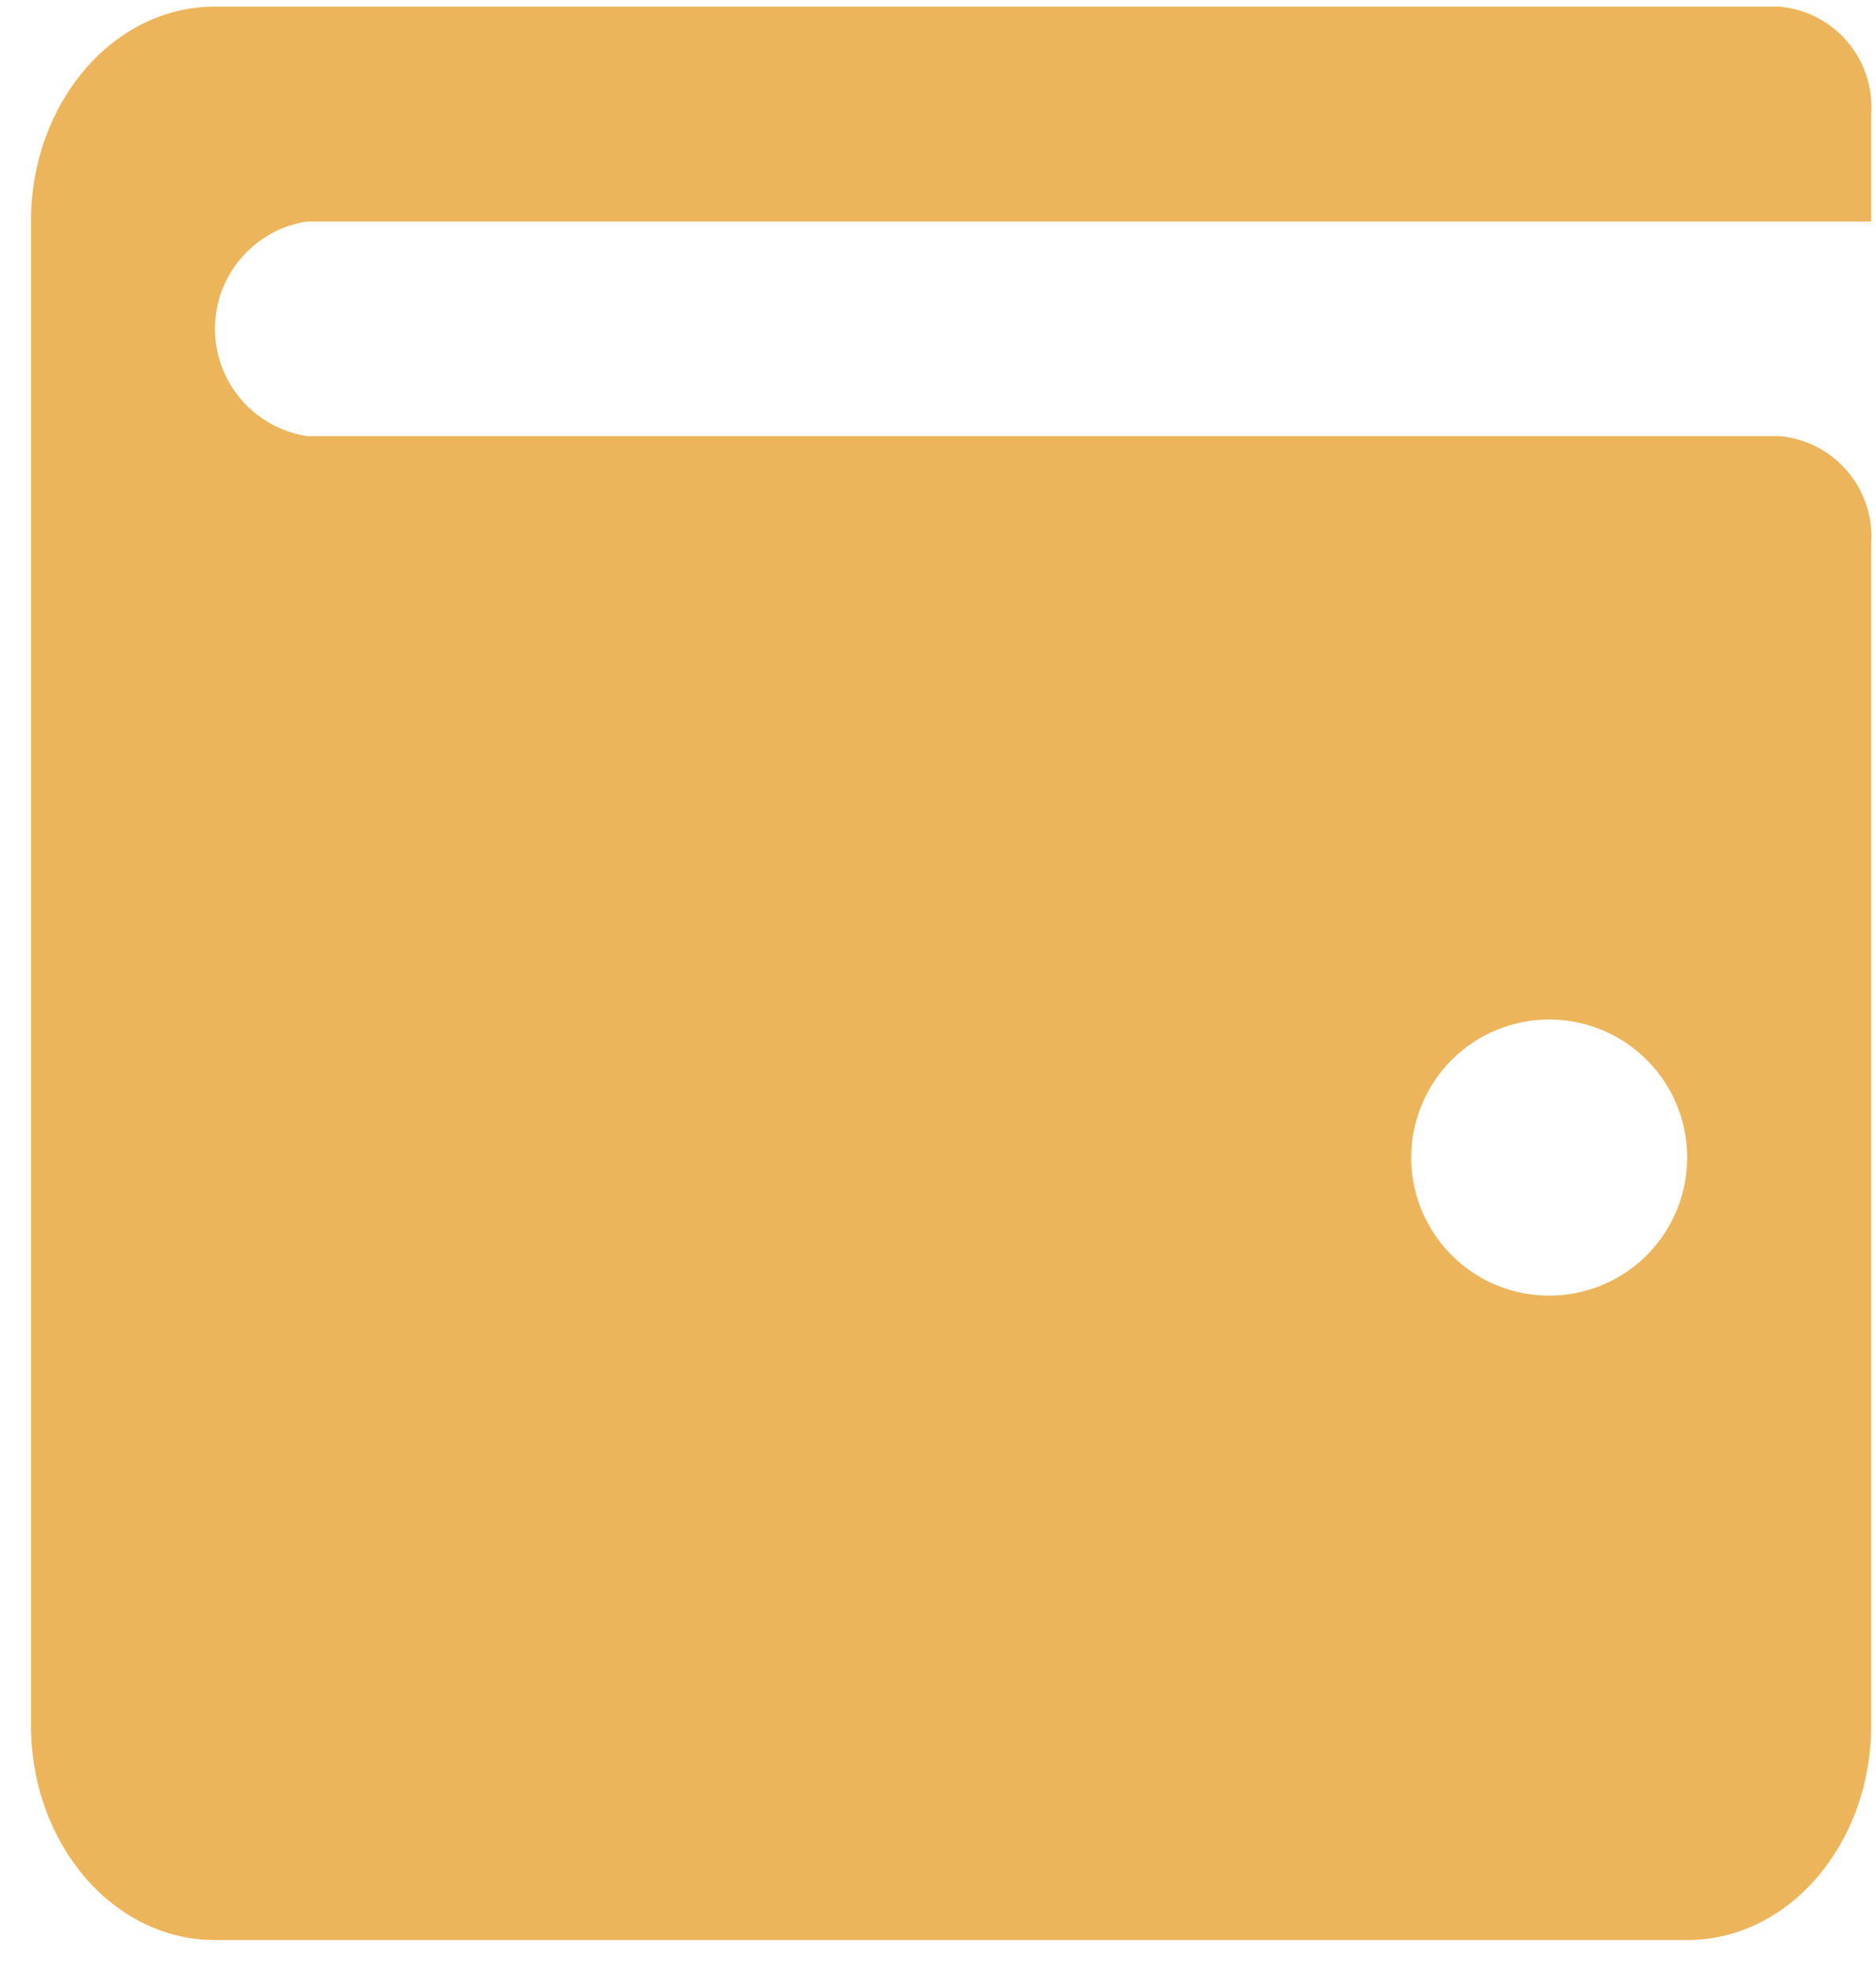 <svg width="60" height="63" viewBox="0 0 60 63" fill="none" xmlns="http://www.w3.org/2000/svg">
<path d="M9.817 7.08H59.847V3.641C59.905 2.798 59.628 1.966 59.078 1.324C58.528 0.682 57.748 0.283 56.905 0.211H6.875C3.623 0.211 0.99 3.285 0.99 7.08V55.142C0.99 58.937 3.623 62.011 6.875 62.011H53.962C57.214 62.011 59.847 58.937 59.847 55.142V17.378C59.906 16.533 59.631 15.699 59.08 15.056C58.53 14.413 57.749 14.011 56.905 13.939H9.817C8.998 13.813 8.251 13.398 7.712 12.768C7.172 12.139 6.876 11.338 6.876 10.509C6.876 9.681 7.172 8.879 7.712 8.25C8.251 7.621 8.998 7.206 9.817 7.08ZM49.549 32.587C50.422 32.587 51.275 32.846 52.001 33.331C52.726 33.816 53.292 34.505 53.626 35.312C53.959 36.118 54.047 37.005 53.876 37.861C53.706 38.717 53.286 39.503 52.669 40.12C52.052 40.737 51.265 41.158 50.409 41.328C49.553 41.498 48.666 41.411 47.86 41.077C47.054 40.743 46.364 40.178 45.879 39.452C45.394 38.727 45.136 37.874 45.135 37.001C45.136 35.83 45.601 34.708 46.428 33.88C47.256 33.052 48.379 32.587 49.549 32.587Z" fill="#ECB55C"/>
</svg>
